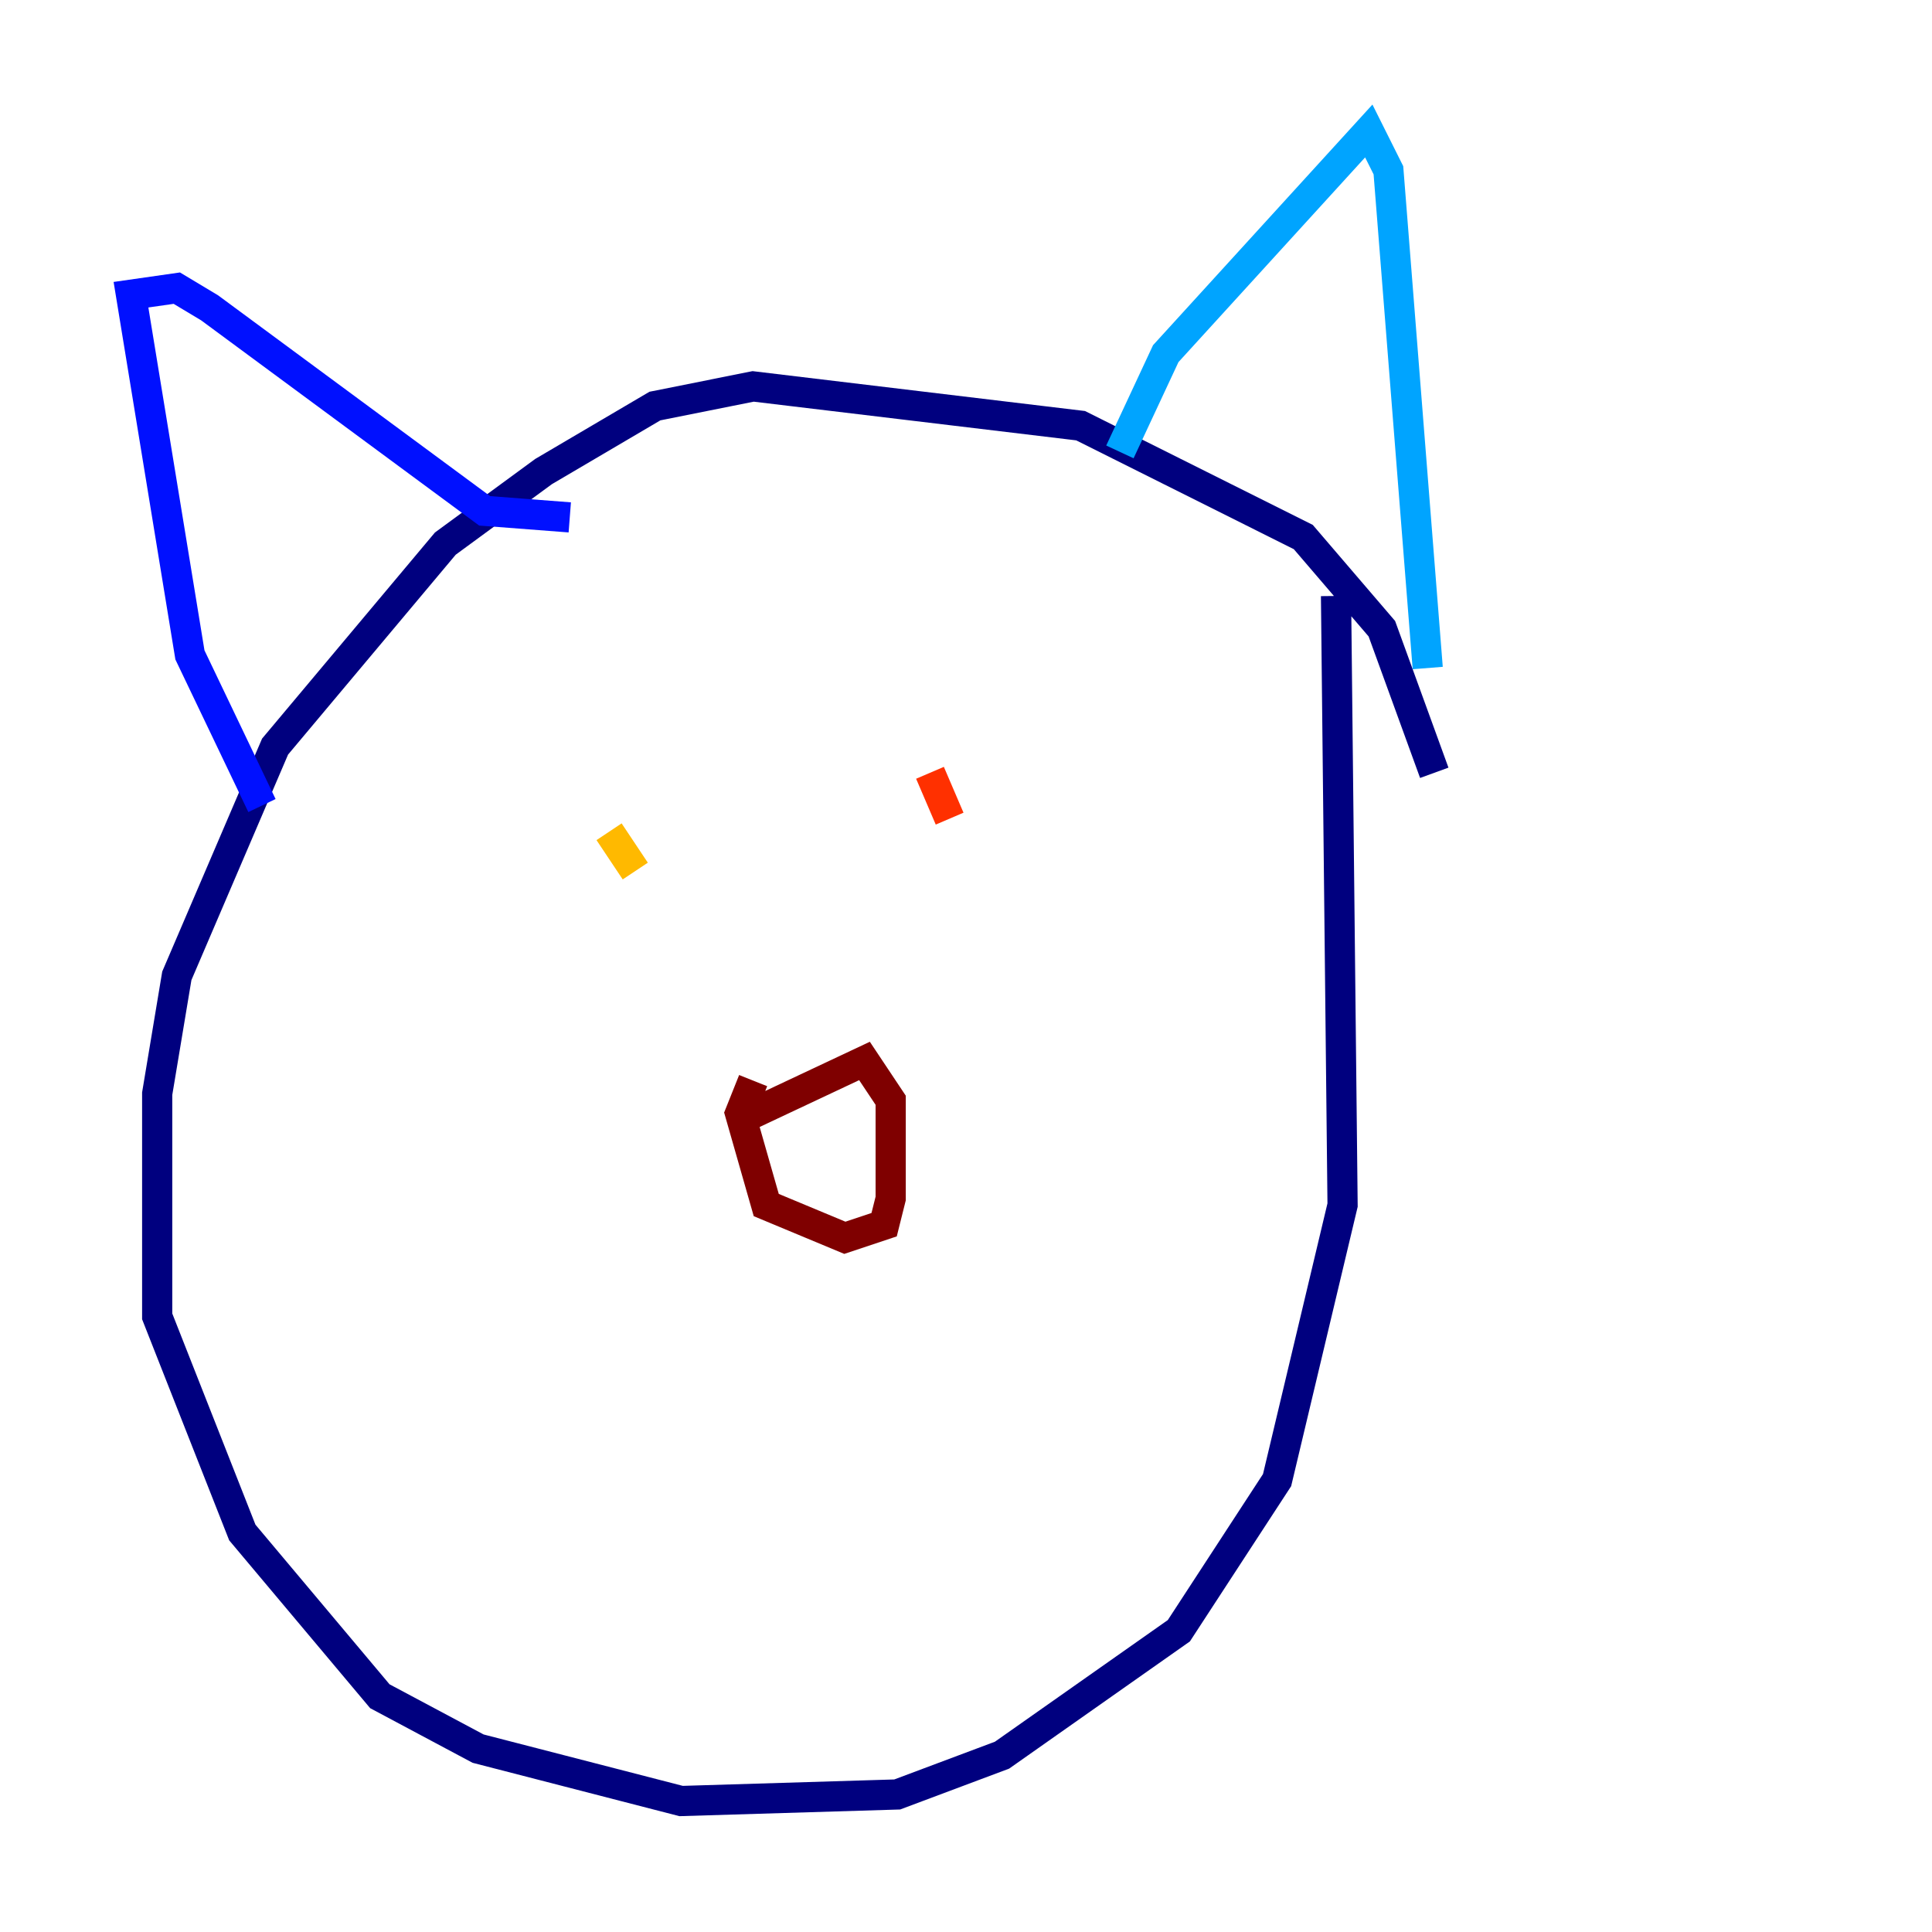 <?xml version="1.0" encoding="utf-8" ?>
<svg baseProfile="tiny" height="128" version="1.2" viewBox="0,0,128,128" width="128" xmlns="http://www.w3.org/2000/svg" xmlns:ev="http://www.w3.org/2001/xml-events" xmlns:xlink="http://www.w3.org/1999/xlink"><defs /><polyline fill="none" points="95.024,51.2 91.552,41.654 86.346,35.58 71.593,28.203 49.898,25.6 43.39,26.902 36.014,31.241 29.505,36.014 18.224,49.464 11.715,64.651 10.414,72.461 10.414,87.214 16.054,101.532 25.166,112.38 31.675,115.851 45.125,119.322 59.444,118.888 66.386,116.285 78.102,108.041 84.61,98.061 88.949,79.837 88.515,39.485" stroke="#00007f" stroke-width="2" /><polyline fill="none" points="17.356,53.37 12.583,43.39 8.678,19.525 11.715,19.091 13.885,20.393 32.108,33.844 37.749,34.278" stroke="#0010ff" stroke-width="2" /><polyline fill="none" points="74.197,29.939 77.234,23.43 90.685,8.678 91.986,11.281 94.59,44.258" stroke="#00a4ff" stroke-width="2" /><polyline fill="none" points="39.919,62.047 39.919,62.047" stroke="#3fffb7" stroke-width="2" /><polyline fill="none" points="61.18,56.841 61.18,56.841" stroke="#b7ff3f" stroke-width="2" /><polyline fill="none" points="42.088,57.709 40.352,55.105" stroke="#ffb900" stroke-width="2" /><polyline fill="none" points="62.915,54.237 61.614,51.2" stroke="#ff3000" stroke-width="2" /><polyline fill="none" points="49.898,73.763 57.275,70.291 59.01,72.895 59.01,79.403 58.576,81.139 55.973,82.007 50.766,79.837 49.031,73.763 49.898,71.593" stroke="#7f0000" stroke-width="2" /></svg>